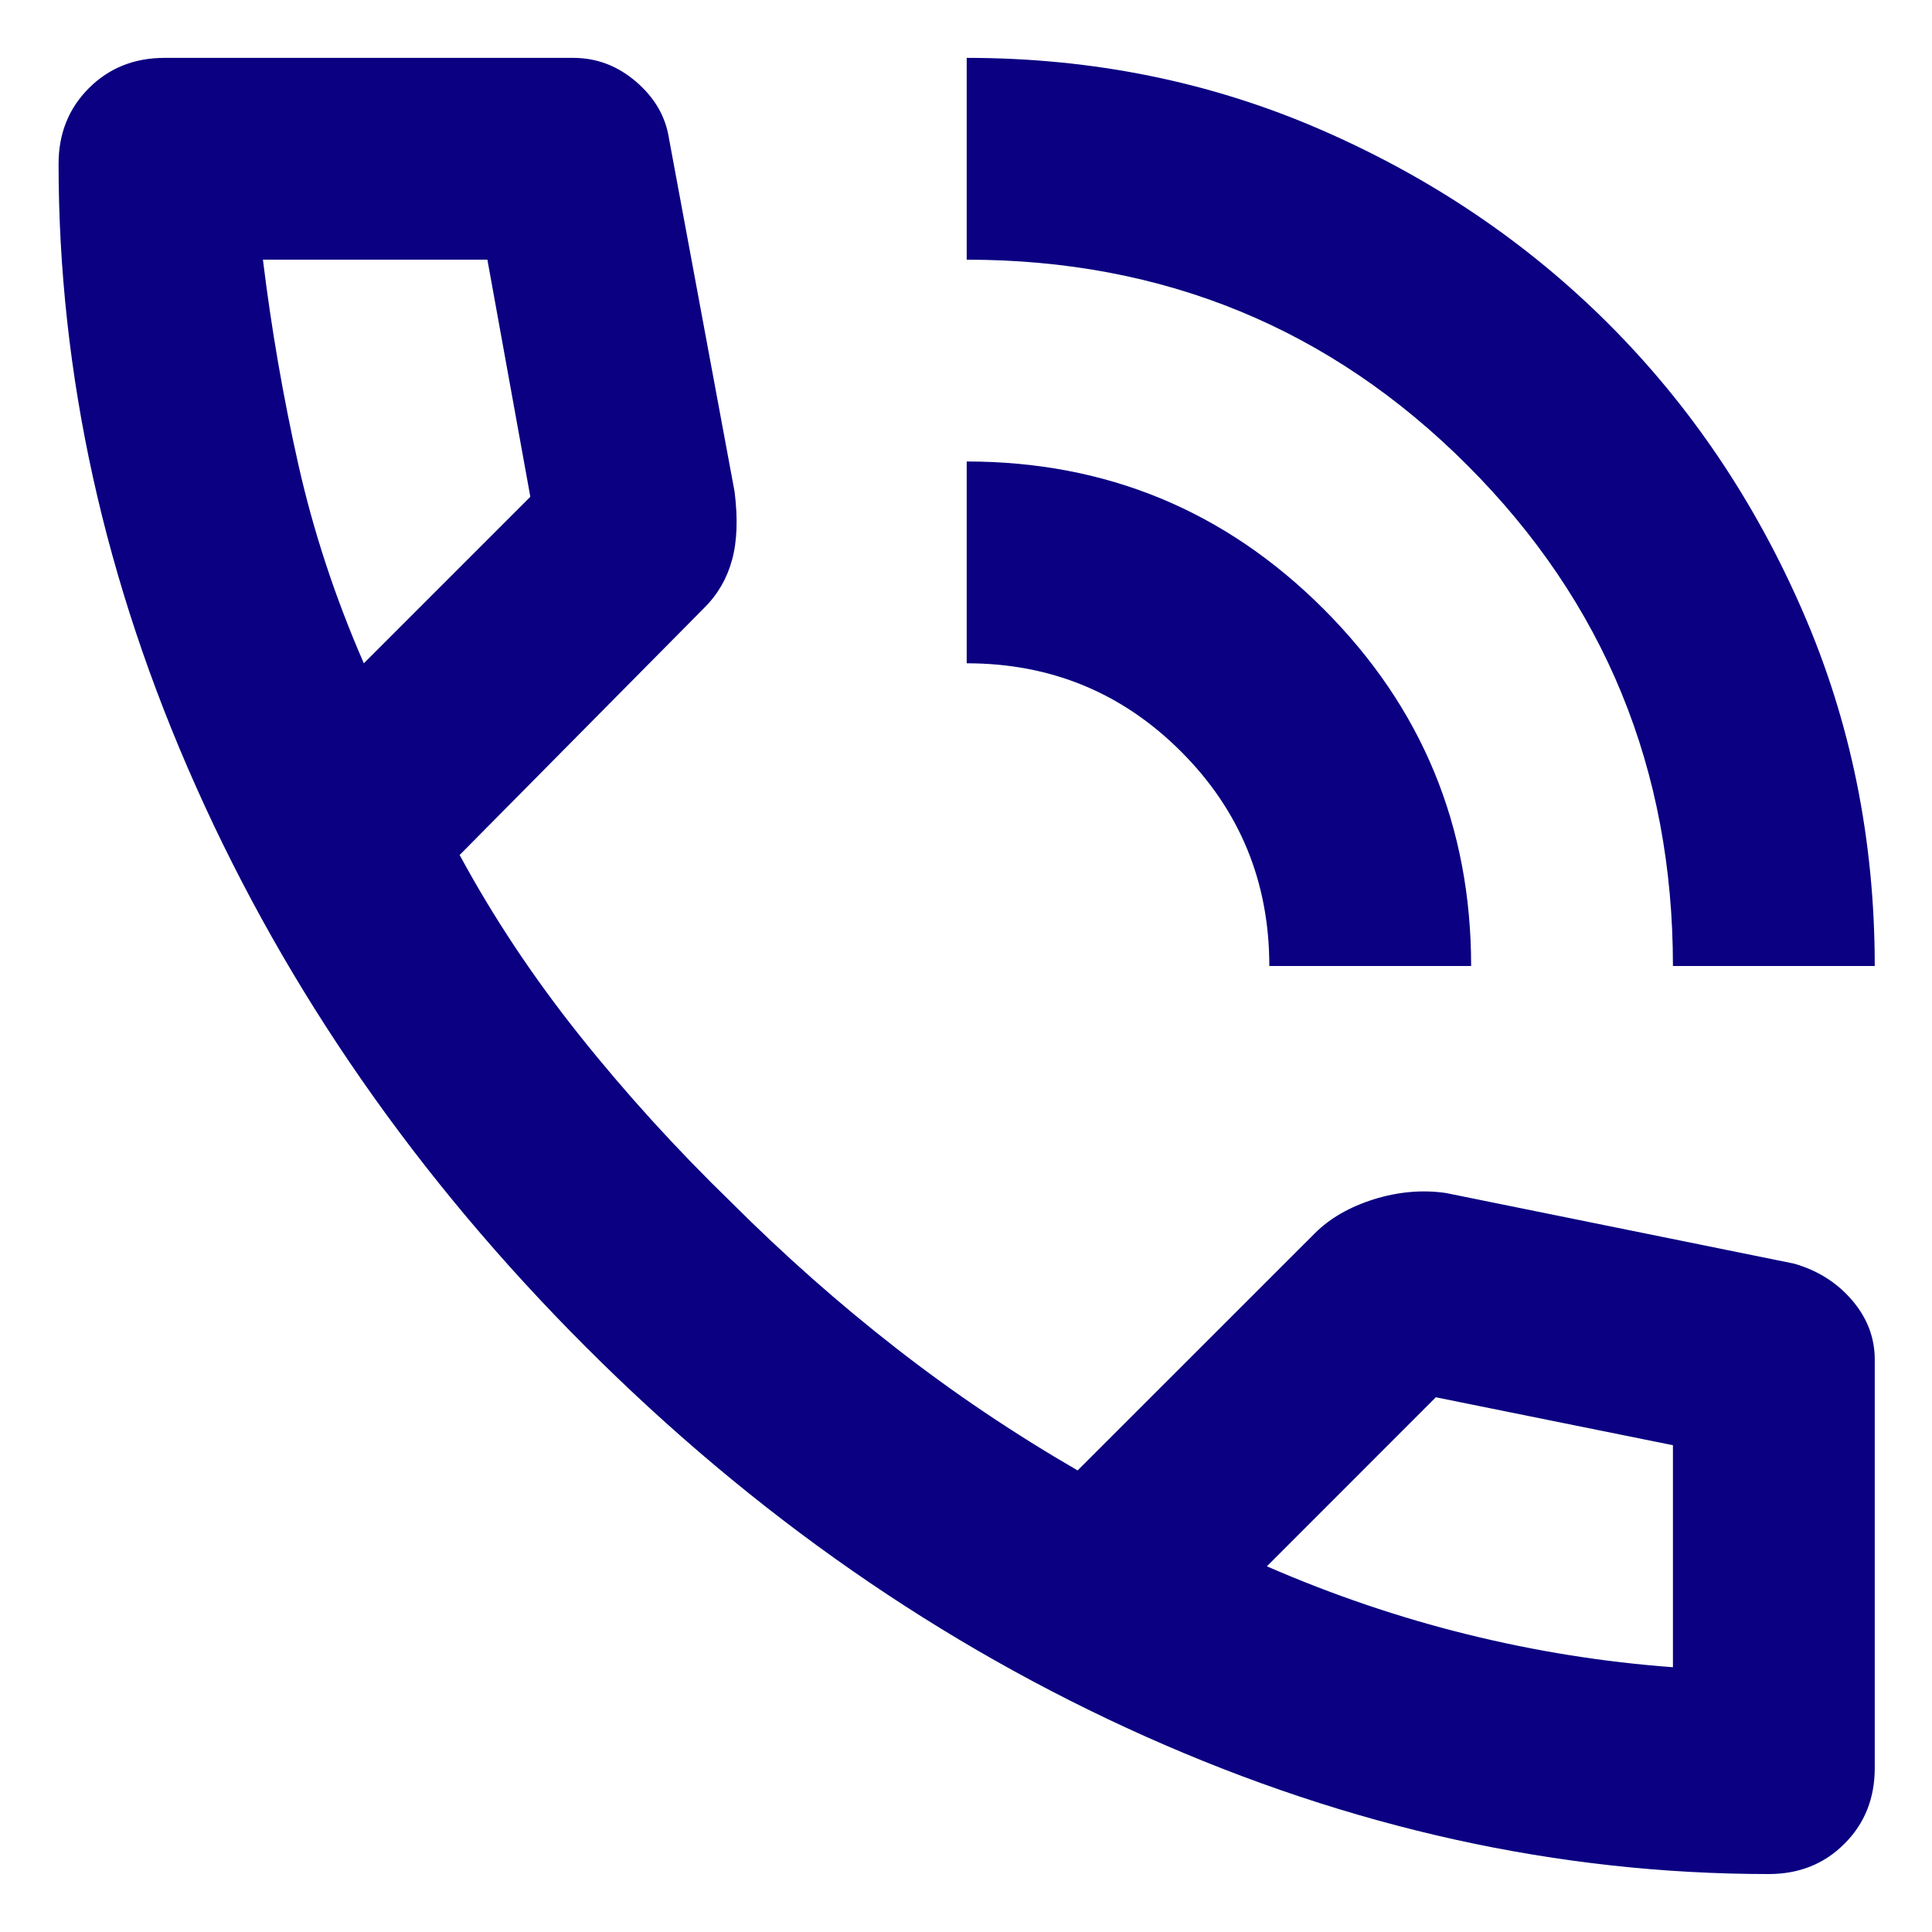 <svg width="22" height="22" viewBox="0 0 22 22" fill="none" xmlns="http://www.w3.org/2000/svg">
<path d="M19.05 11C19.05 8.759 18.27 6.859 16.709 5.298C15.149 3.737 13.248 2.957 11.008 2.957V0.659C12.444 0.659 13.789 0.932 15.043 1.478C16.298 2.024 17.389 2.761 18.318 3.689C19.247 4.618 19.984 5.71 20.529 6.964C21.075 8.218 21.348 9.563 21.348 11H19.05ZM14.454 11C14.454 10.042 14.119 9.228 13.449 8.558C12.779 7.888 11.965 7.553 11.008 7.553V5.255C12.597 5.255 13.952 5.815 15.072 6.935C16.192 8.055 16.752 9.41 16.752 11H14.454ZM20.142 21.34C17.748 21.34 15.383 20.818 13.047 19.775C10.711 18.731 8.585 17.252 6.67 15.337C4.756 13.422 3.276 11.296 2.233 8.96C1.189 6.624 0.667 4.259 0.667 1.866C0.667 1.521 0.782 1.234 1.012 1.004C1.242 0.774 1.529 0.659 1.874 0.659H6.527C6.795 0.659 7.034 0.75 7.245 0.932C7.456 1.114 7.58 1.329 7.618 1.578L8.365 5.6C8.403 5.906 8.394 6.165 8.336 6.375C8.279 6.586 8.174 6.768 8.02 6.921L5.234 9.736C5.617 10.444 6.072 11.129 6.599 11.79C7.125 12.45 7.704 13.087 8.336 13.7C8.93 14.293 9.552 14.844 10.203 15.351C10.854 15.859 11.544 16.323 12.271 16.744L14.972 14.044C15.144 13.872 15.369 13.743 15.646 13.656C15.924 13.57 16.197 13.546 16.465 13.585L20.429 14.389C20.697 14.466 20.917 14.604 21.09 14.806C21.262 15.007 21.348 15.232 21.348 15.48V20.134C21.348 20.478 21.233 20.766 21.003 20.995C20.774 21.225 20.486 21.34 20.142 21.34ZM4.143 7.553L6.039 5.657L5.55 2.957H2.994C3.09 3.742 3.224 4.518 3.396 5.284C3.568 6.05 3.817 6.806 4.143 7.553ZM14.426 17.836C15.173 18.161 15.934 18.42 16.709 18.611C17.485 18.803 18.265 18.927 19.05 18.985V16.457L16.35 15.911L14.426 17.836Z" fill="#0A0081"/>
</svg>

